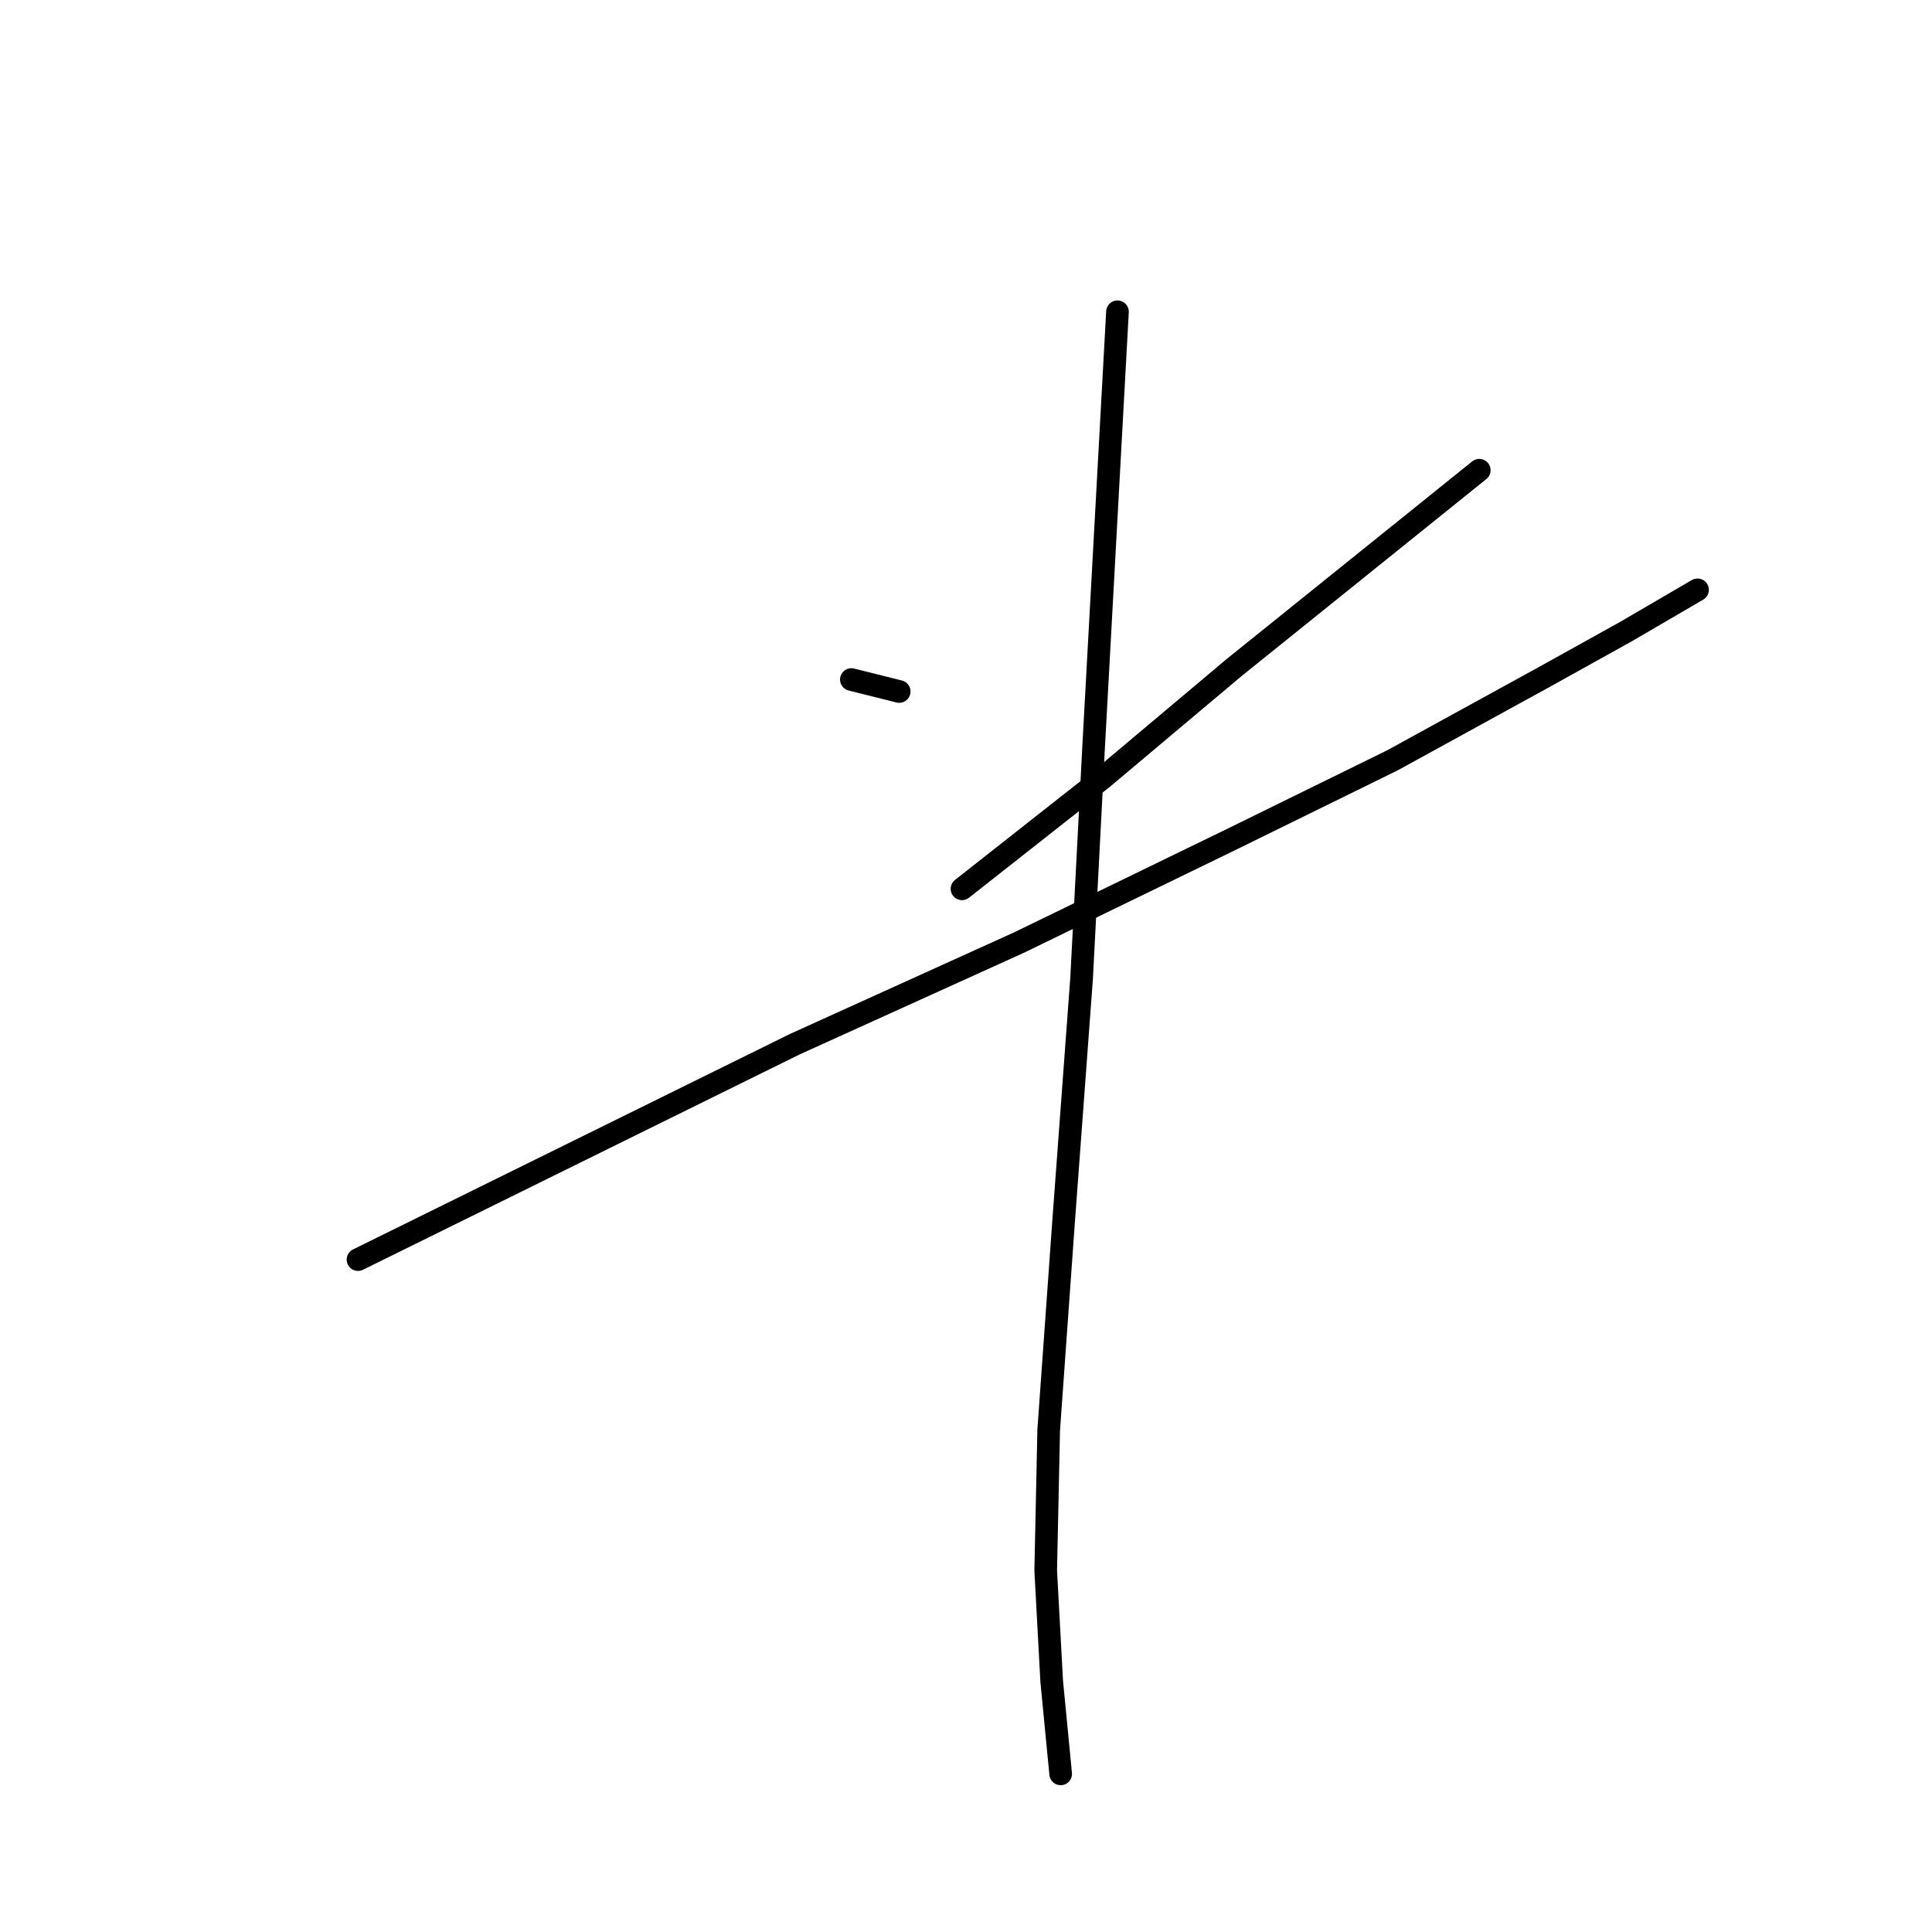 <?xml version="1.0" standalone="no"?>
    <svg width="256" height="256" xmlns="http://www.w3.org/2000/svg" version="1.1">
    <polyline stroke="black" stroke-width="3" stroke-linecap="round" fill="transparent" stroke-linejoin="round" points="112.81 90.042 115.979 90.834 119.149 91.627 119.149 91.627 " />
        <polyline stroke="black" stroke-width="3" stroke-linecap="round" fill="transparent" stroke-linejoin="round" points="196.01 62.309 179.766 75.383 163.522 88.457 146.09 103.116 127.469 117.775 127.469 117.775 " />
        <polyline stroke="black" stroke-width="3" stroke-linecap="round" fill="transparent" stroke-linejoin="round" points="47.438 166.903 76.36 152.64 105.282 138.377 134.997 124.907 162.73 111.436 184.52 100.739 204.726 89.646 215.423 83.703 224.932 78.156 224.932 78.156 " />
        <polyline stroke="black" stroke-width="3" stroke-linecap="round" fill="transparent" stroke-linejoin="round" points="148.071 41.311 146.486 70.232 144.901 99.154 143.316 129.661 140.939 161.752 138.958 189.486 138.562 208.107 139.355 222.766 140.543 235.048 140.543 235.048 " />
        </svg>